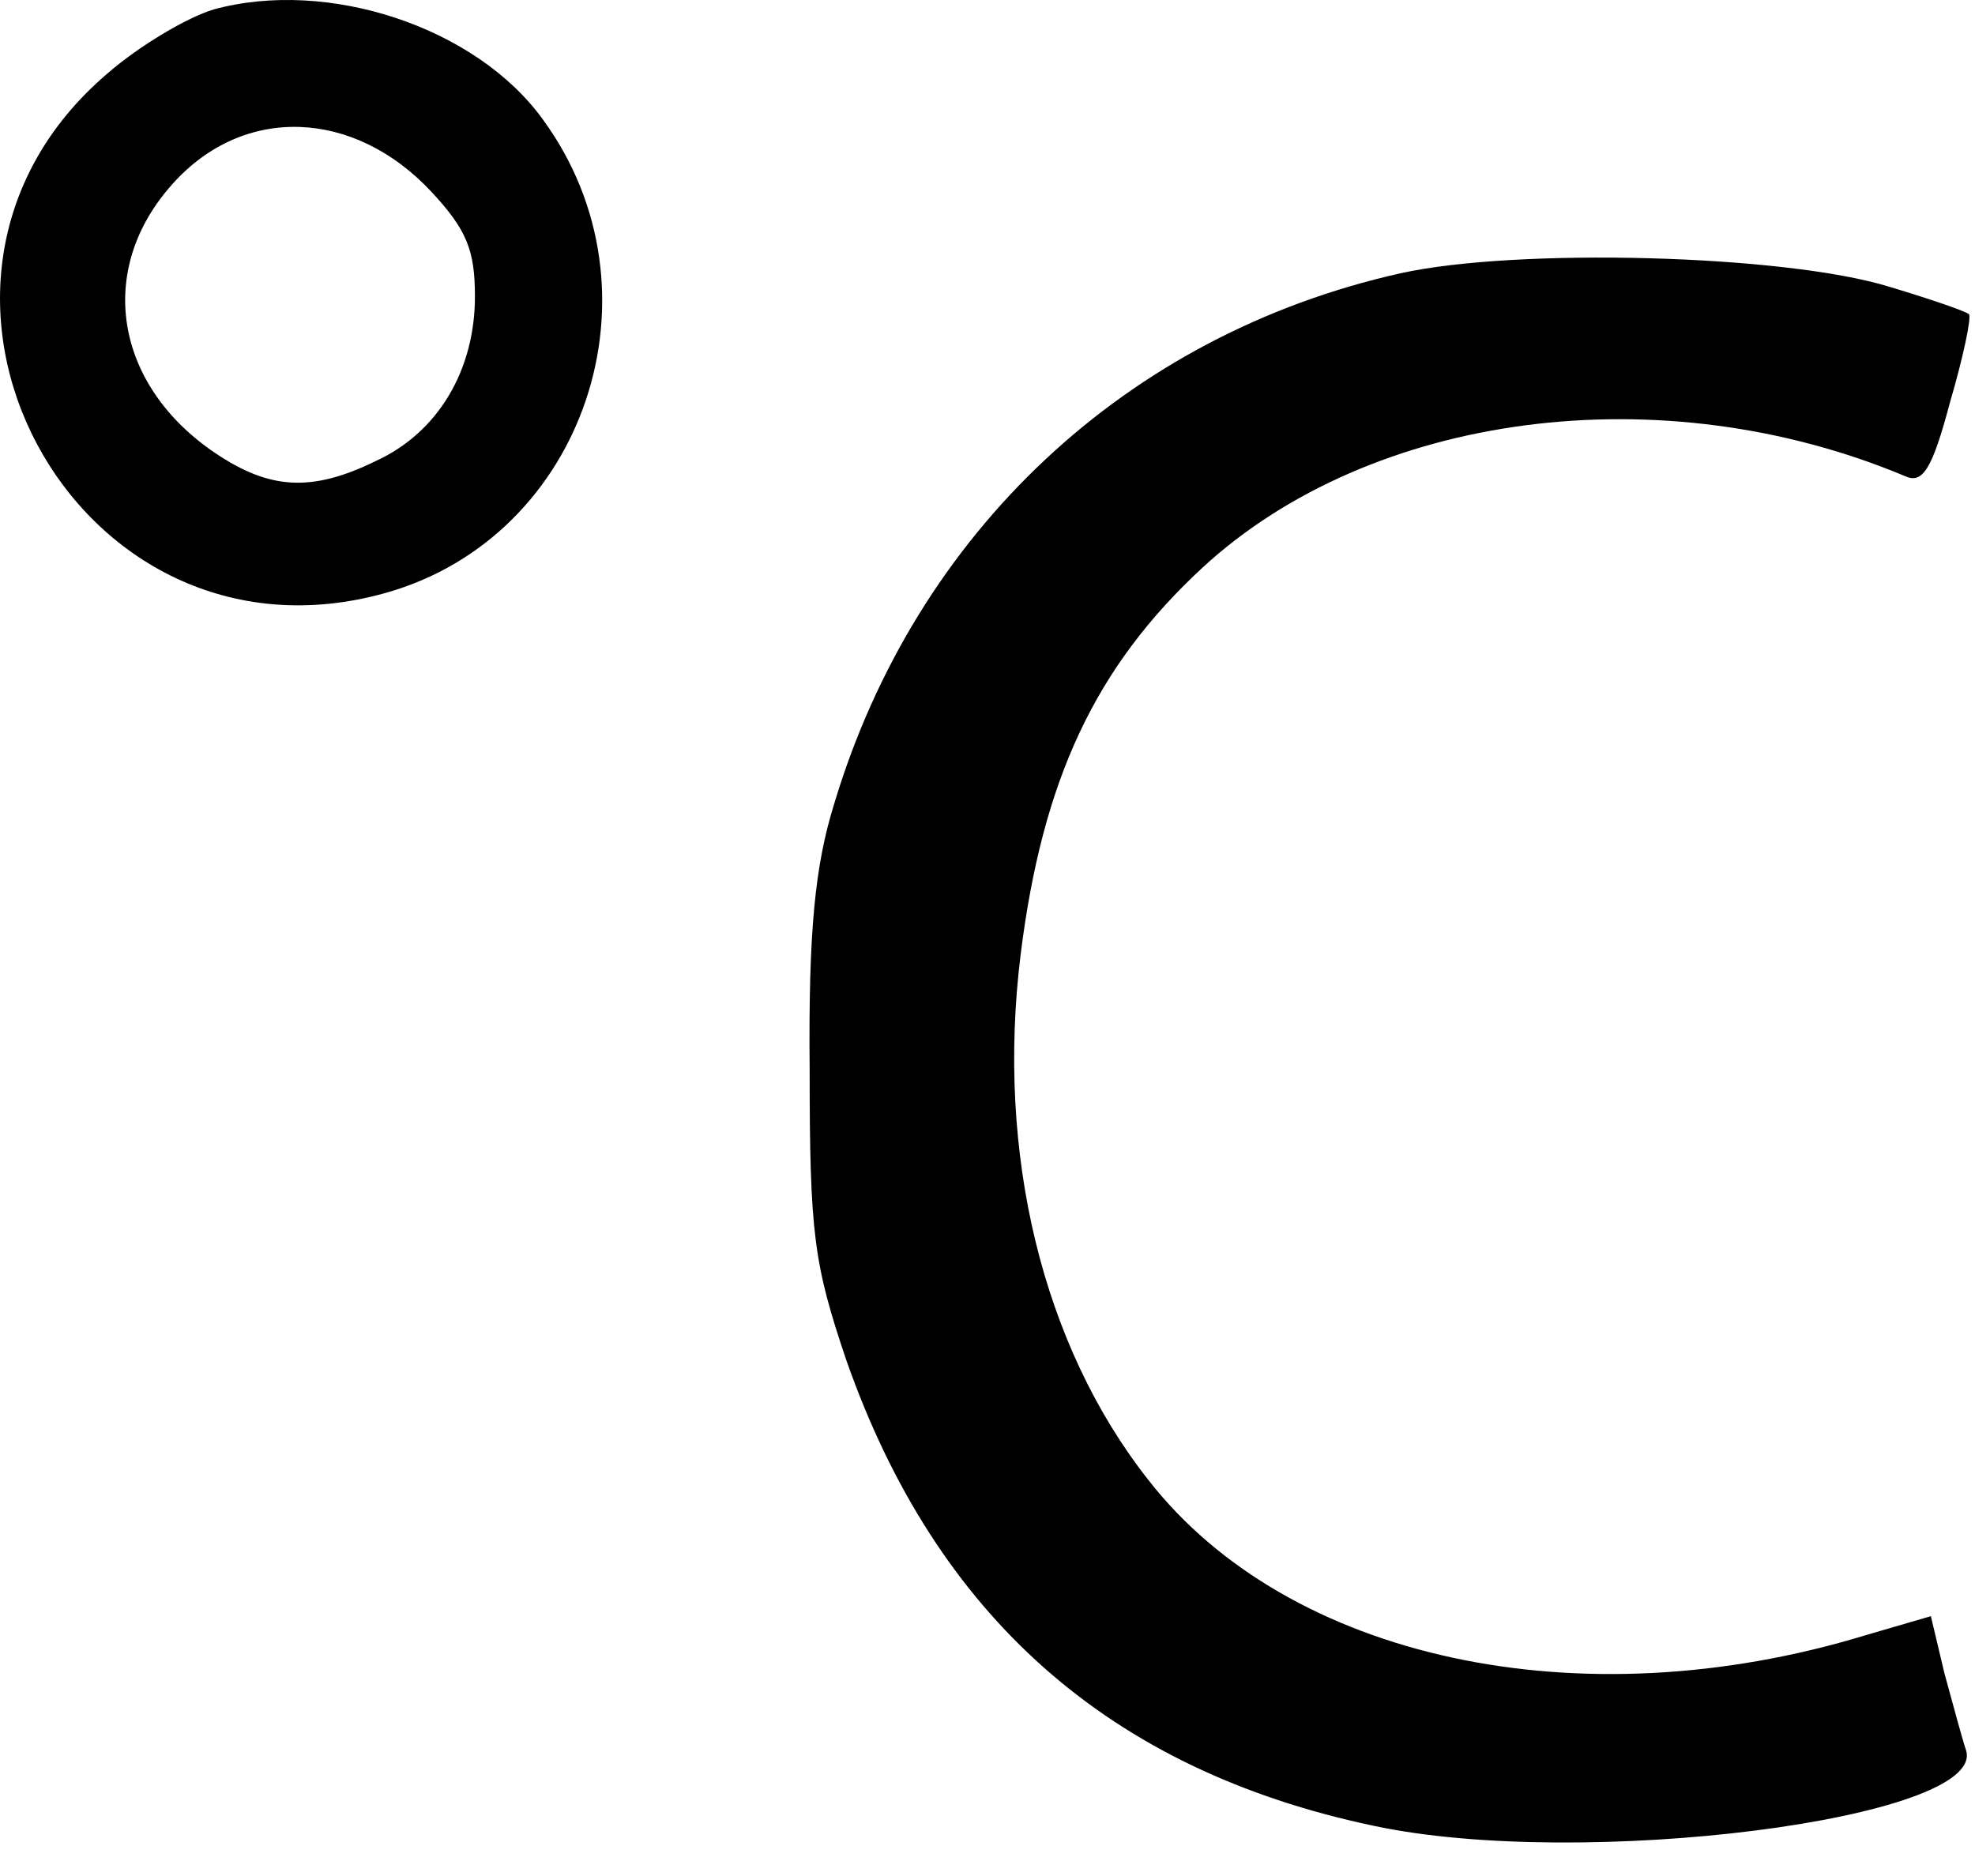 <svg width="40" height="38" viewBox="0 0 40 38" fill="none" xmlns="http://www.w3.org/2000/svg">
<path d="M4.328 0.191C3.777 0.357 2.812 0.935 2.179 1.486C-2.809 5.73 1.49 13.777 7.8 12.013C11.851 10.883 13.532 5.896 10.997 2.423C9.647 0.549 6.643 -0.443 4.328 0.191ZM8.737 3.884C9.454 4.655 9.619 5.069 9.619 6.006C9.619 7.494 8.875 8.762 7.607 9.34C6.312 9.974 5.458 9.919 4.356 9.175C2.316 7.797 1.931 5.455 3.501 3.719C4.934 2.12 7.167 2.203 8.737 3.884Z" fill="black"/>
<path d="M28.358 5.537C22.819 6.778 18.548 10.773 16.894 16.285C16.509 17.525 16.371 18.848 16.398 21.659C16.398 24.993 16.481 25.599 17.142 27.556C18.961 32.737 22.461 35.851 27.807 36.98C32.023 37.89 40.208 36.843 39.822 35.465C39.739 35.217 39.547 34.5 39.381 33.894L39.106 32.737L37.783 33.123C31.996 34.886 26.099 33.618 23.26 29.981C21.111 27.253 20.174 23.367 20.67 19.344C21.111 15.789 22.185 13.502 24.363 11.49C27.78 8.348 33.649 7.577 38.582 9.644C38.94 9.809 39.133 9.506 39.492 8.155C39.767 7.218 39.932 6.419 39.877 6.364C39.822 6.309 39.106 6.061 38.279 5.813C36.157 5.152 30.701 5.014 28.358 5.537Z" fill="black"/>
</svg>
